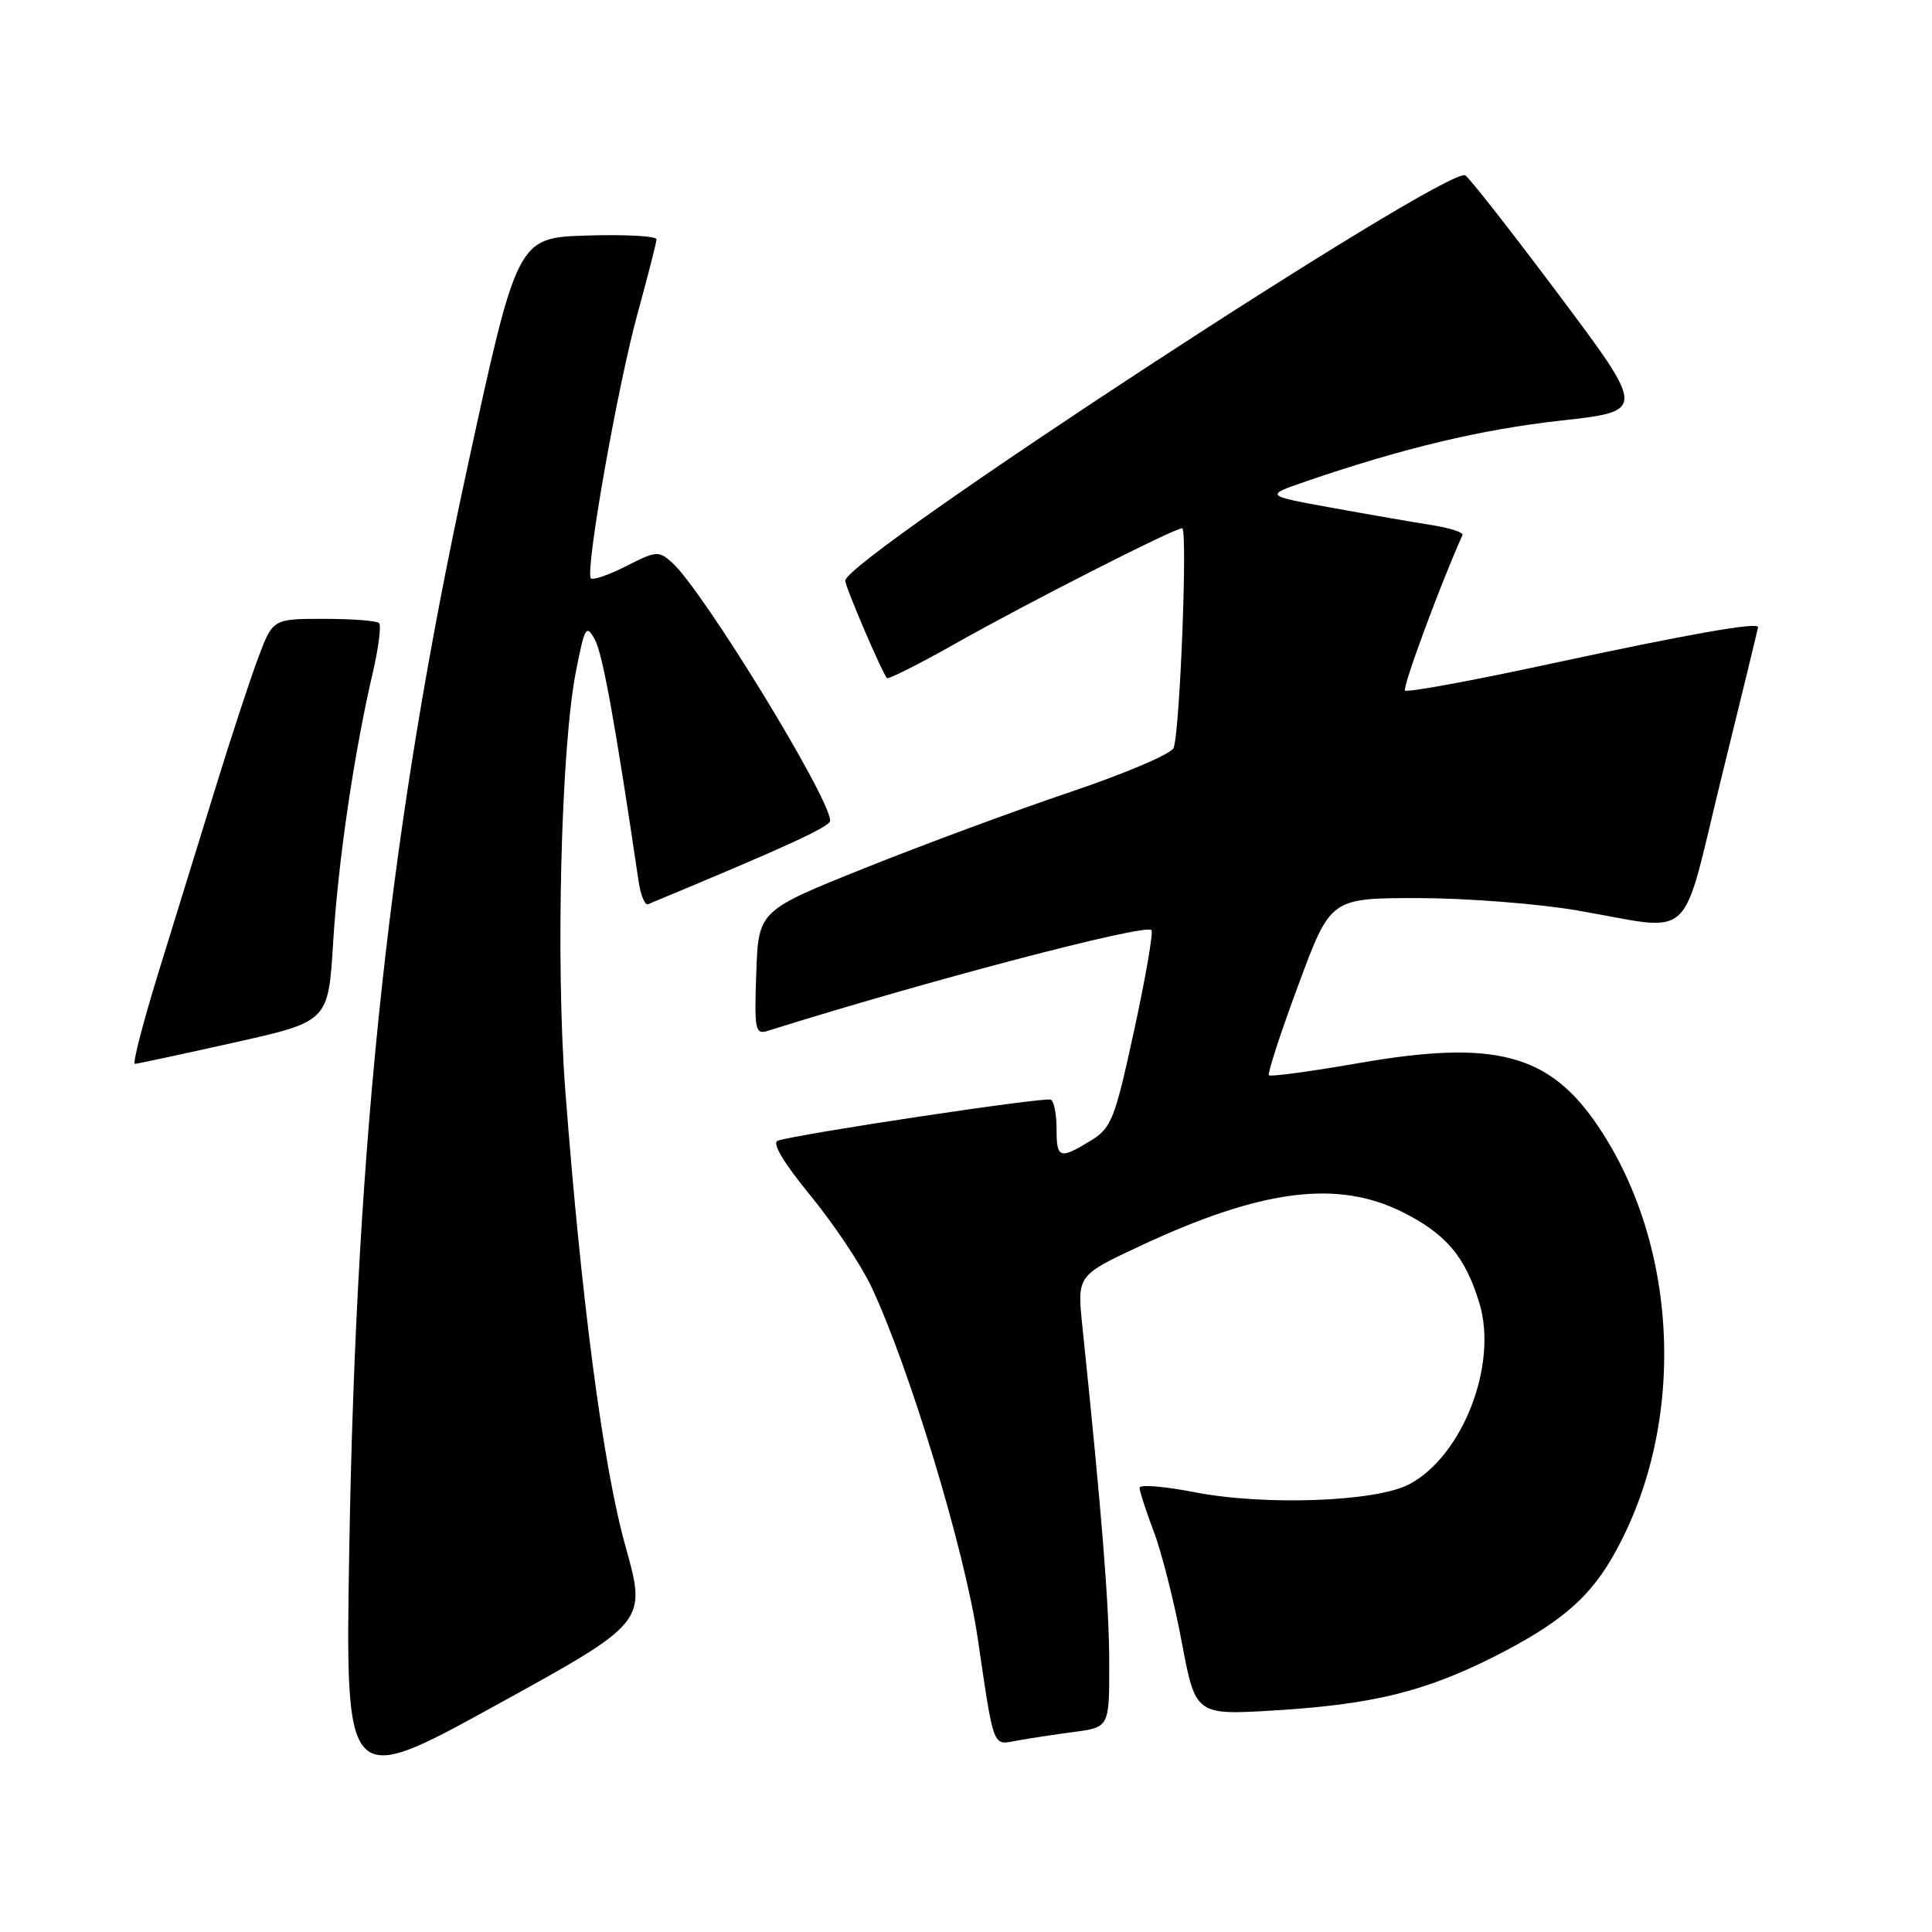 <?xml version="1.0" encoding="UTF-8" standalone="no"?>
<!DOCTYPE svg PUBLIC "-//W3C//DTD SVG 1.1//EN" "http://www.w3.org/Graphics/SVG/1.1/DTD/svg11.dtd" >
<svg xmlns="http://www.w3.org/2000/svg" xmlns:xlink="http://www.w3.org/1999/xlink" version="1.1" viewBox="0 0 256 256">
 <g >
 <path fill="currentColor"
d=" M 82.87 204.86 C 79.94 194.45 77.02 172.27 74.90 144.41 C 73.62 127.58 74.34 99.00 76.31 89.00 C 77.48 83.03 77.68 82.68 78.82 84.74 C 79.85 86.61 81.52 95.79 84.62 116.81 C 84.89 118.64 85.46 119.99 85.87 119.81 C 104.06 112.26 110.00 109.54 110.00 108.75 C 110.00 105.76 93.18 78.28 89.08 74.57 C 87.29 72.96 86.96 72.98 83.00 75.00 C 80.69 76.18 78.58 76.91 78.30 76.63 C 77.48 75.81 81.86 50.98 84.53 41.36 C 85.87 36.48 86.98 32.15 86.99 31.71 C 86.99 31.28 82.84 31.05 77.77 31.21 C 68.53 31.50 68.53 31.50 61.81 62.50 C 51.69 109.19 47.21 150.39 46.28 205.22 C 45.75 236.95 45.75 236.95 65.72 225.95 C 85.70 214.96 85.70 214.96 82.87 204.86 Z  M 142.25 229.50 C 147.00 228.88 147.00 228.88 146.98 220.19 C 146.96 212.59 145.99 200.47 143.42 175.75 C 142.72 169.00 142.72 169.00 151.11 165.08 C 167.14 157.59 177.18 156.29 185.80 160.59 C 191.62 163.49 194.18 166.53 196.05 172.75 C 198.48 180.90 193.78 192.95 186.72 196.68 C 182.31 199.00 167.59 199.54 158.25 197.72 C 154.26 196.94 151.00 196.68 151.00 197.14 C 151.00 197.60 151.85 200.21 152.88 202.94 C 153.92 205.67 155.59 212.26 156.59 217.59 C 158.42 227.28 158.42 227.28 169.02 226.63 C 181.80 225.85 188.76 224.15 197.85 219.58 C 206.34 215.30 210.34 211.99 213.49 206.61 C 223.48 189.56 222.75 165.54 211.75 149.22 C 205.27 139.61 198.07 137.72 180.02 140.87 C 173.70 141.97 168.36 142.69 168.14 142.48 C 167.93 142.26 169.67 136.89 172.03 130.54 C 176.30 119.00 176.30 119.00 187.90 119.00 C 194.28 119.01 203.78 119.74 209.00 120.64 C 224.84 123.37 222.60 125.44 228.11 103.00 C 230.75 92.28 232.93 83.33 232.95 83.11 C 233.04 82.37 223.83 84.00 205.32 87.98 C 195.07 90.20 186.44 91.78 186.17 91.50 C 185.79 91.12 191.01 77.02 193.79 70.90 C 193.95 70.55 192.15 69.97 189.79 69.59 C 187.43 69.22 181.47 68.19 176.53 67.29 C 167.57 65.67 167.57 65.67 173.03 63.79 C 185.94 59.37 196.25 56.91 206.82 55.73 C 218.10 54.48 218.10 54.48 206.50 38.99 C 200.12 30.47 194.56 23.38 194.14 23.23 C 191.28 22.21 112.00 74.04 112.00 76.94 C 112.00 77.76 116.90 89.20 117.53 89.85 C 117.71 90.04 121.84 87.97 126.68 85.23 C 136.44 79.73 155.58 70.00 156.64 70.00 C 157.39 70.00 156.35 96.92 155.51 99.11 C 155.22 99.88 149.06 102.51 141.84 104.94 C 134.62 107.37 122.36 111.91 114.60 115.02 C 100.50 120.67 100.50 120.67 100.21 128.92 C 99.94 136.45 100.07 137.11 101.71 136.60 C 122.78 129.98 151.72 122.38 152.57 123.24 C 152.84 123.51 151.81 129.49 150.28 136.53 C 147.71 148.37 147.27 149.47 144.50 151.16 C 140.40 153.66 140.00 153.52 140.00 149.56 C 140.00 147.67 139.66 145.93 139.25 145.71 C 138.54 145.32 105.77 150.24 103.06 151.15 C 102.25 151.42 103.79 154.02 107.36 158.38 C 110.43 162.12 114.07 167.56 115.44 170.46 C 120.47 181.11 127.81 205.32 129.54 217.00 C 131.74 231.92 131.49 231.25 134.75 230.64 C 136.26 230.36 139.64 229.85 142.25 229.50 Z  M 31.00 138.15 C 43.50 135.36 43.50 135.36 44.14 124.93 C 44.80 114.16 46.91 99.79 49.38 89.20 C 50.16 85.86 50.54 82.87 50.23 82.56 C 49.92 82.25 46.62 82.00 42.91 82.00 C 36.14 82.00 36.14 82.00 34.18 87.25 C 33.10 90.14 30.55 97.90 28.52 104.50 C 26.48 111.10 23.12 122.01 21.03 128.75 C 18.95 135.49 17.53 140.99 17.87 140.97 C 18.22 140.95 24.12 139.69 31.00 138.15 Z "/>
</g>
</svg>